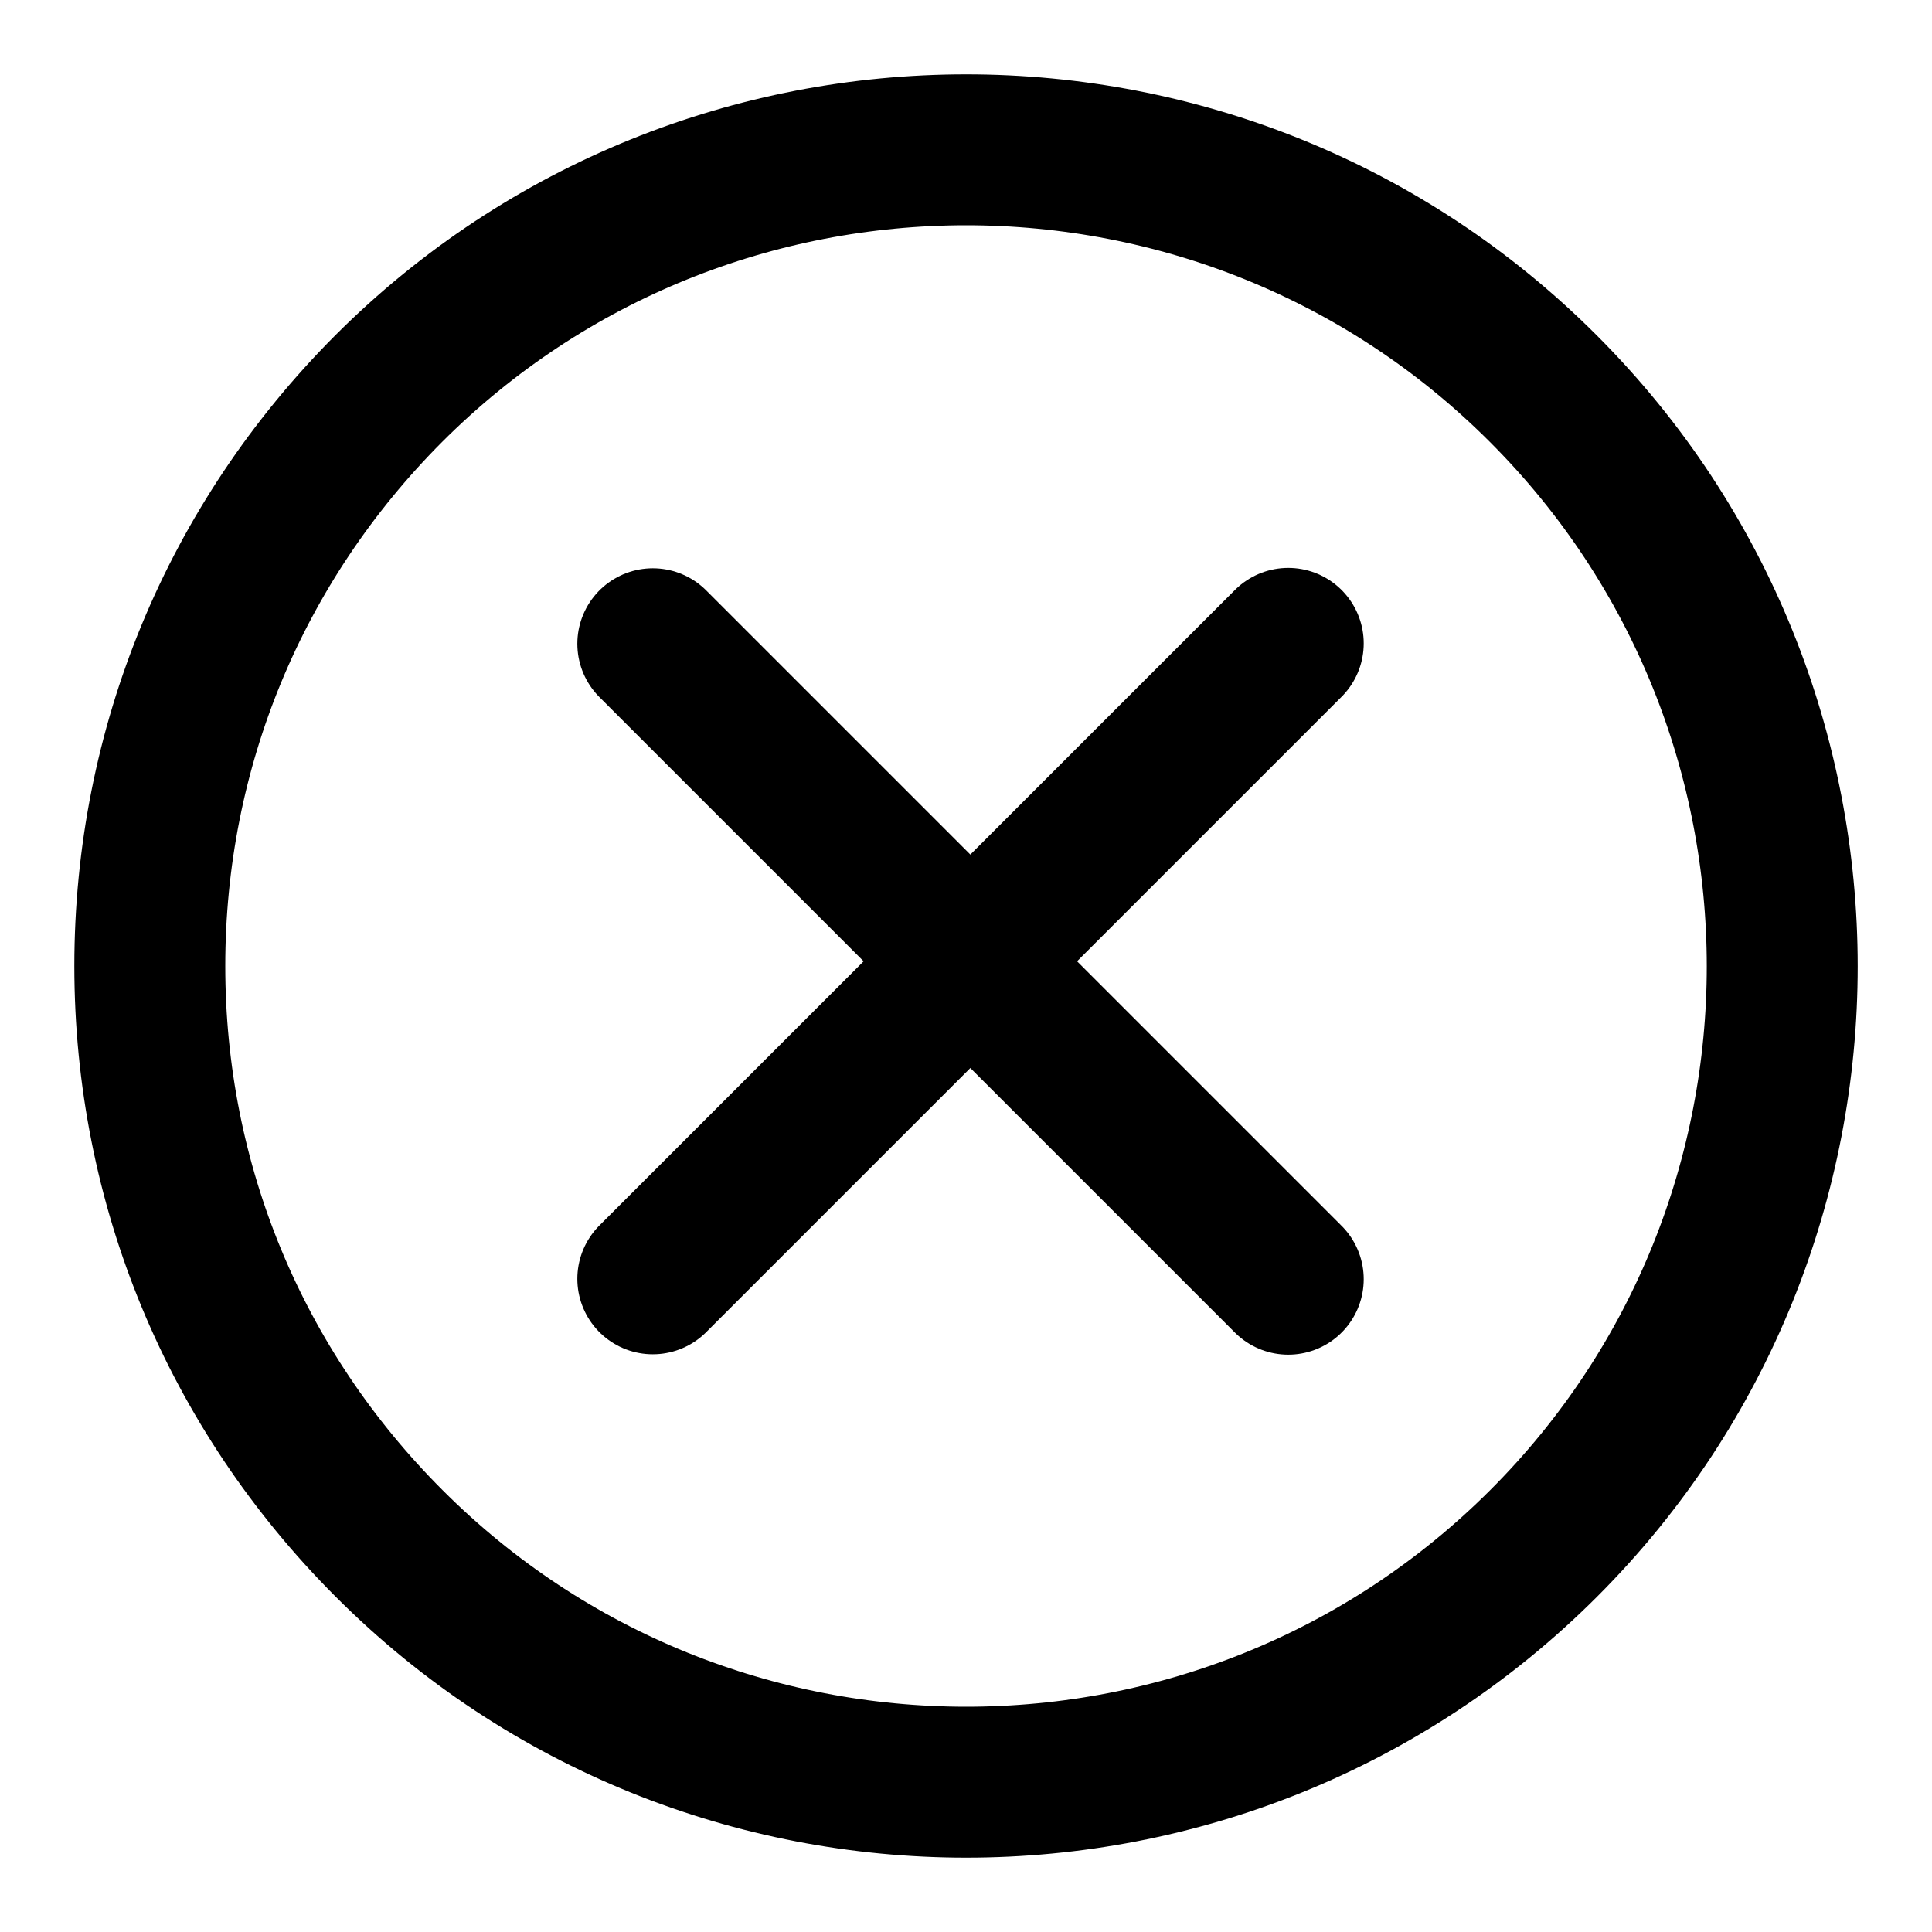 <?xml version="1.0" encoding="utf-8"?>
<!-- Generator: Adobe Illustrator 25.1.0, SVG Export Plug-In . SVG Version: 6.00 Build 0)  -->
<svg version="1.1" id="Capa_1" xmlns="http://www.w3.org/2000/svg" xmlns:xlink="http://www.w3.org/1999/xlink" x="0px" y="0px"
	 viewBox="0 0 512 512" style="enable-background:new 0 0 512 512;" xml:space="preserve">
<style type="text/css">
	.st0{fill:none;stroke:#000000;stroke-width:40;stroke-miterlimit:10;}
	.st1{fill:none;stroke:#000000;stroke-width:40;stroke-linecap:round;stroke-miterlimit:10;}
</style>
<g>
	<g>
		<path class="st0" d="M409.1,409c-84.4,84.4-221.7,84.4-306,0c-40.9-40.9-63.4-95.2-63.4-153S62.2,143.9,103,103
			c84.4-84.4,221.7-84.4,306,0C493.4,187.4,493.4,324.7,409.1,409z"/>
	</g>
</g>
<line class="st1" x1="173" y1="170.6" x2="341.4" y2="339"/>
<line class="st1" x1="173" y1="338.9" x2="341.4" y2="170.5"/>
</svg>
